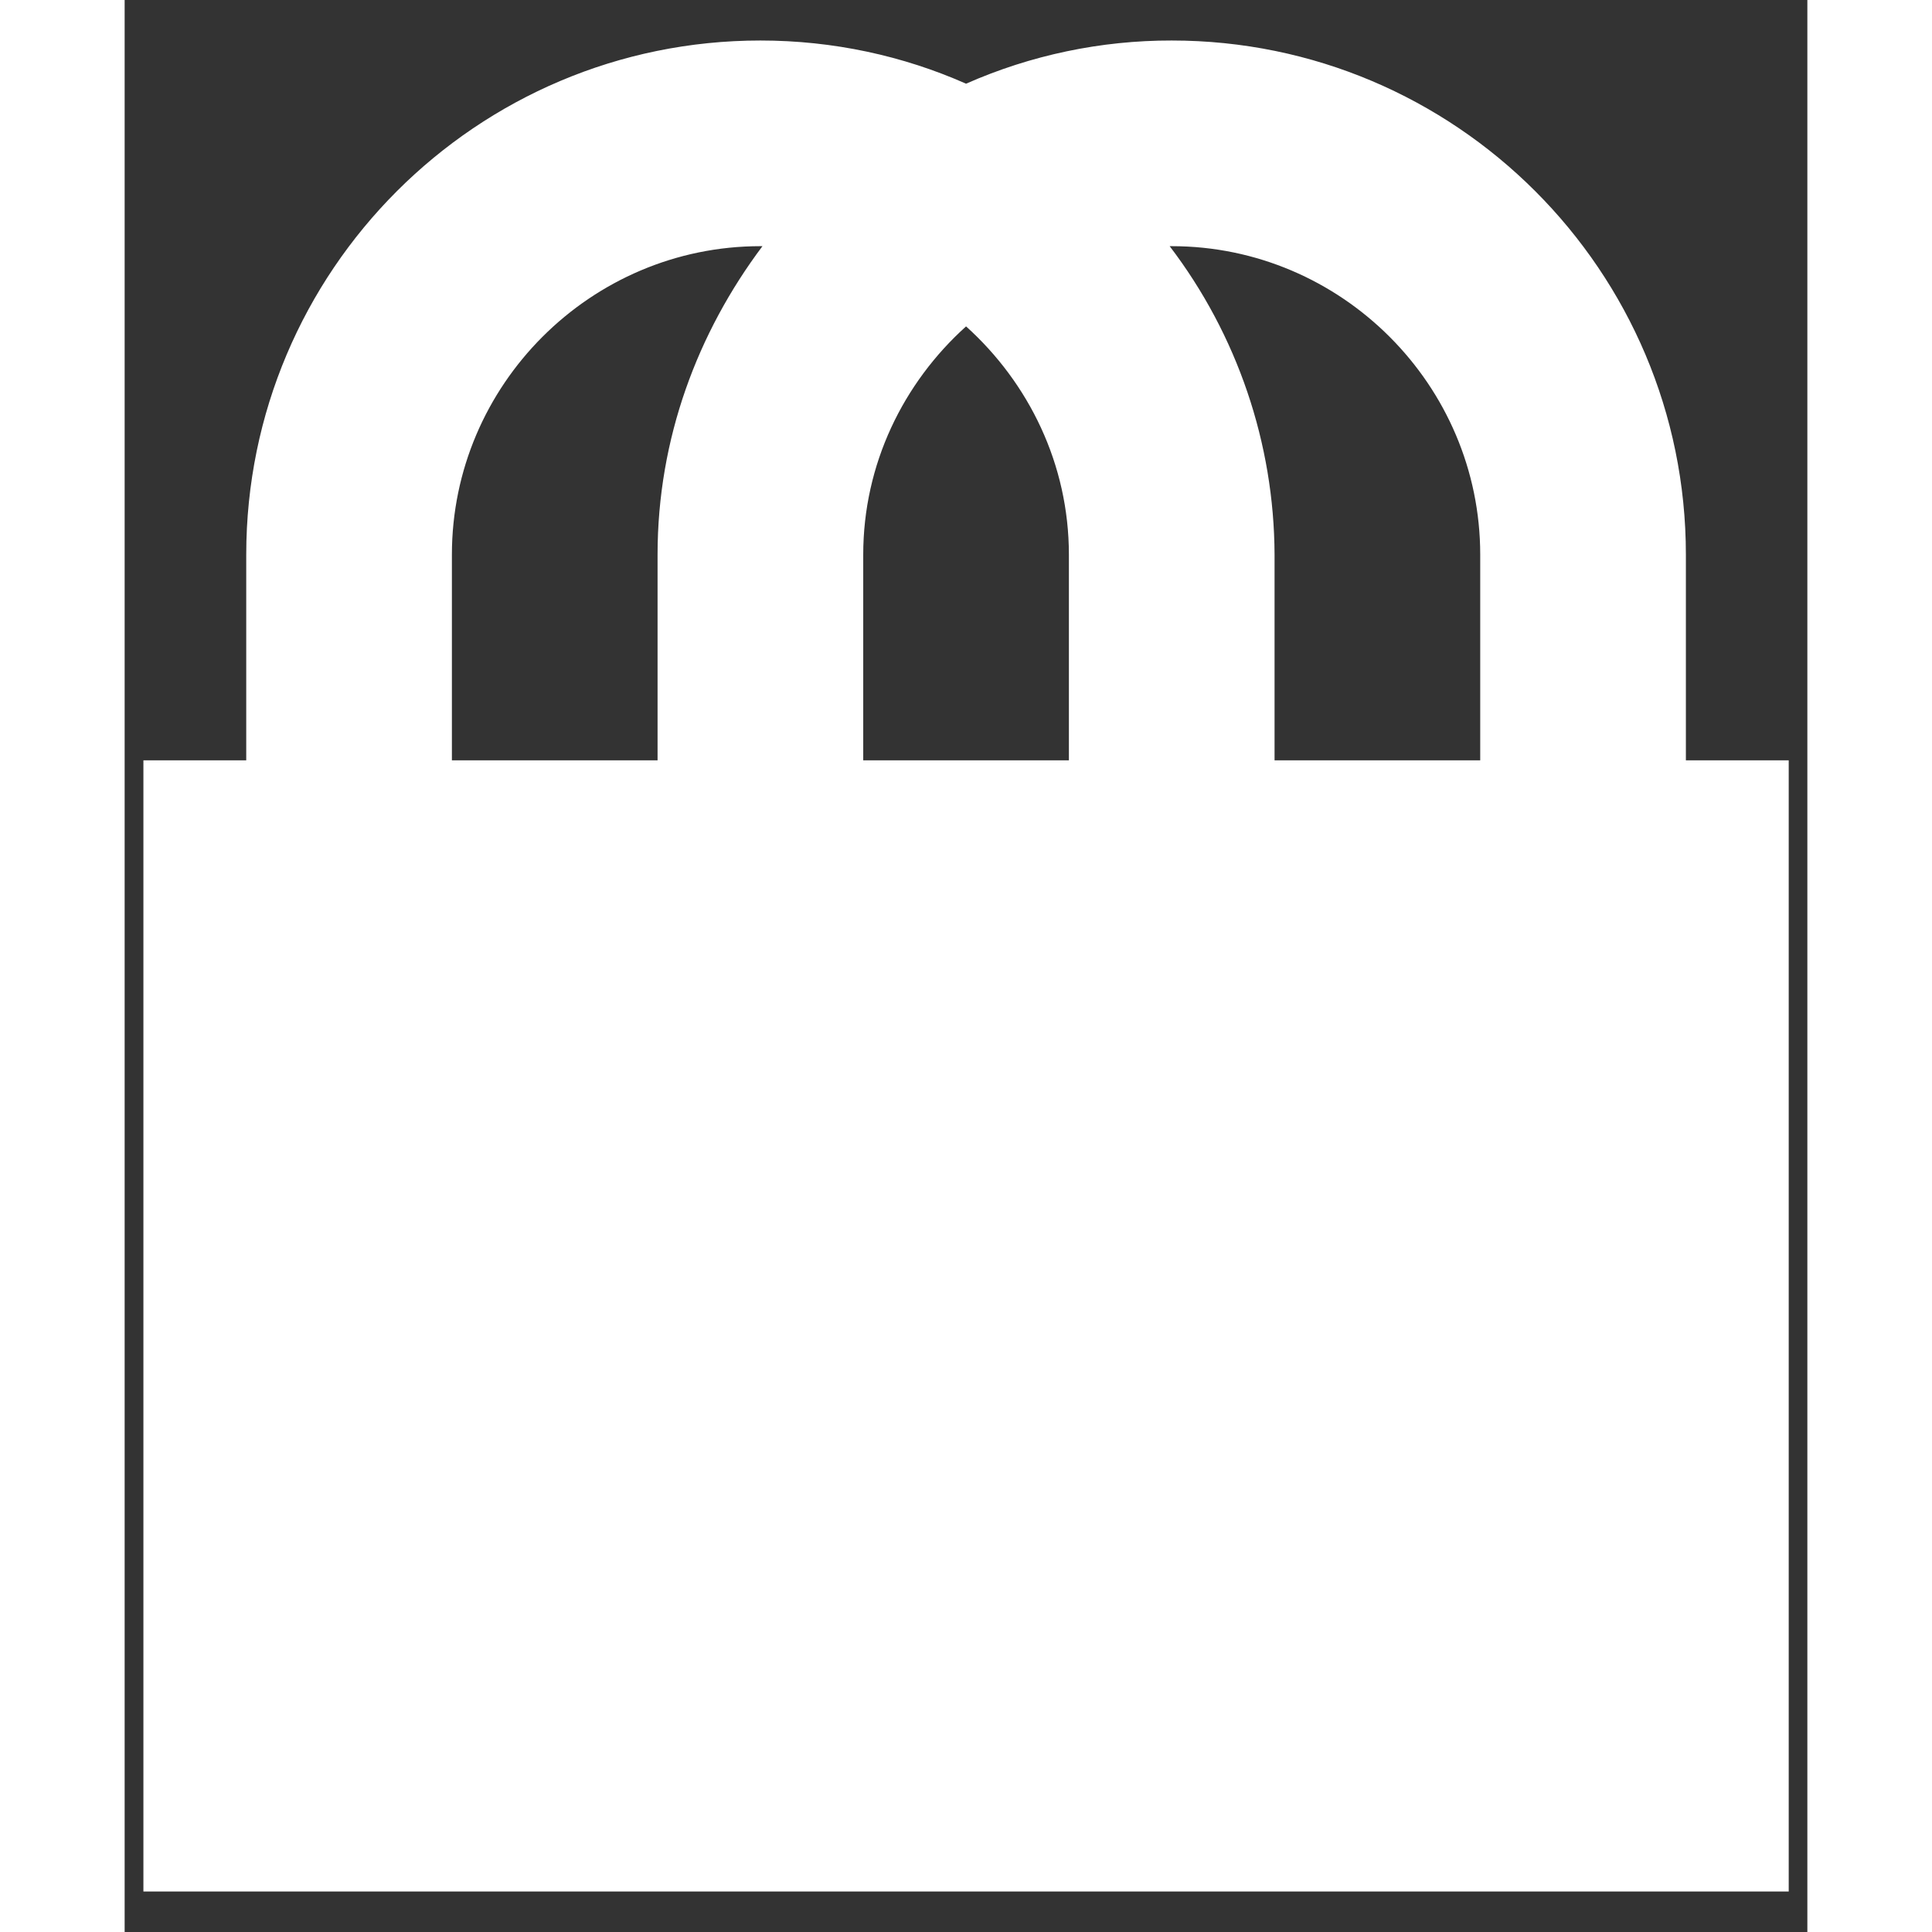 <svg width="28" height="28" viewBox="0 0 27 31" fill="none" xmlns="http://www.w3.org/2000/svg">
<rect x="0" y="0" width="27" height="31" fill="#333333" stroke="none"/>
<path d="M25.051 12.2H26.701V30.35H0.301V12.2H1.951V8.9C1.951 4.346 5.647 0.65 10.201 0.65C11.372 0.65 12.494 0.897 13.501 1.343C14.54 0.884 15.665 0.648 16.801 0.65C21.355 0.65 25.051 4.346 25.051 8.9V12.2ZM5.251 8.9V12.2H8.551V8.9C8.551 7.035 9.194 5.336 10.234 3.95H10.201C7.478 3.95 5.251 6.177 5.251 8.9ZM21.751 12.2V8.9C21.751 6.177 19.523 3.95 16.801 3.95H16.768C17.853 5.373 18.444 7.111 18.451 8.9V12.2H21.751ZM13.501 5.237C12.494 6.144 11.851 7.448 11.851 8.9V12.2H15.151V8.9C15.151 7.448 14.507 6.144 13.501 5.237Z" fill="white"/>
</svg>
